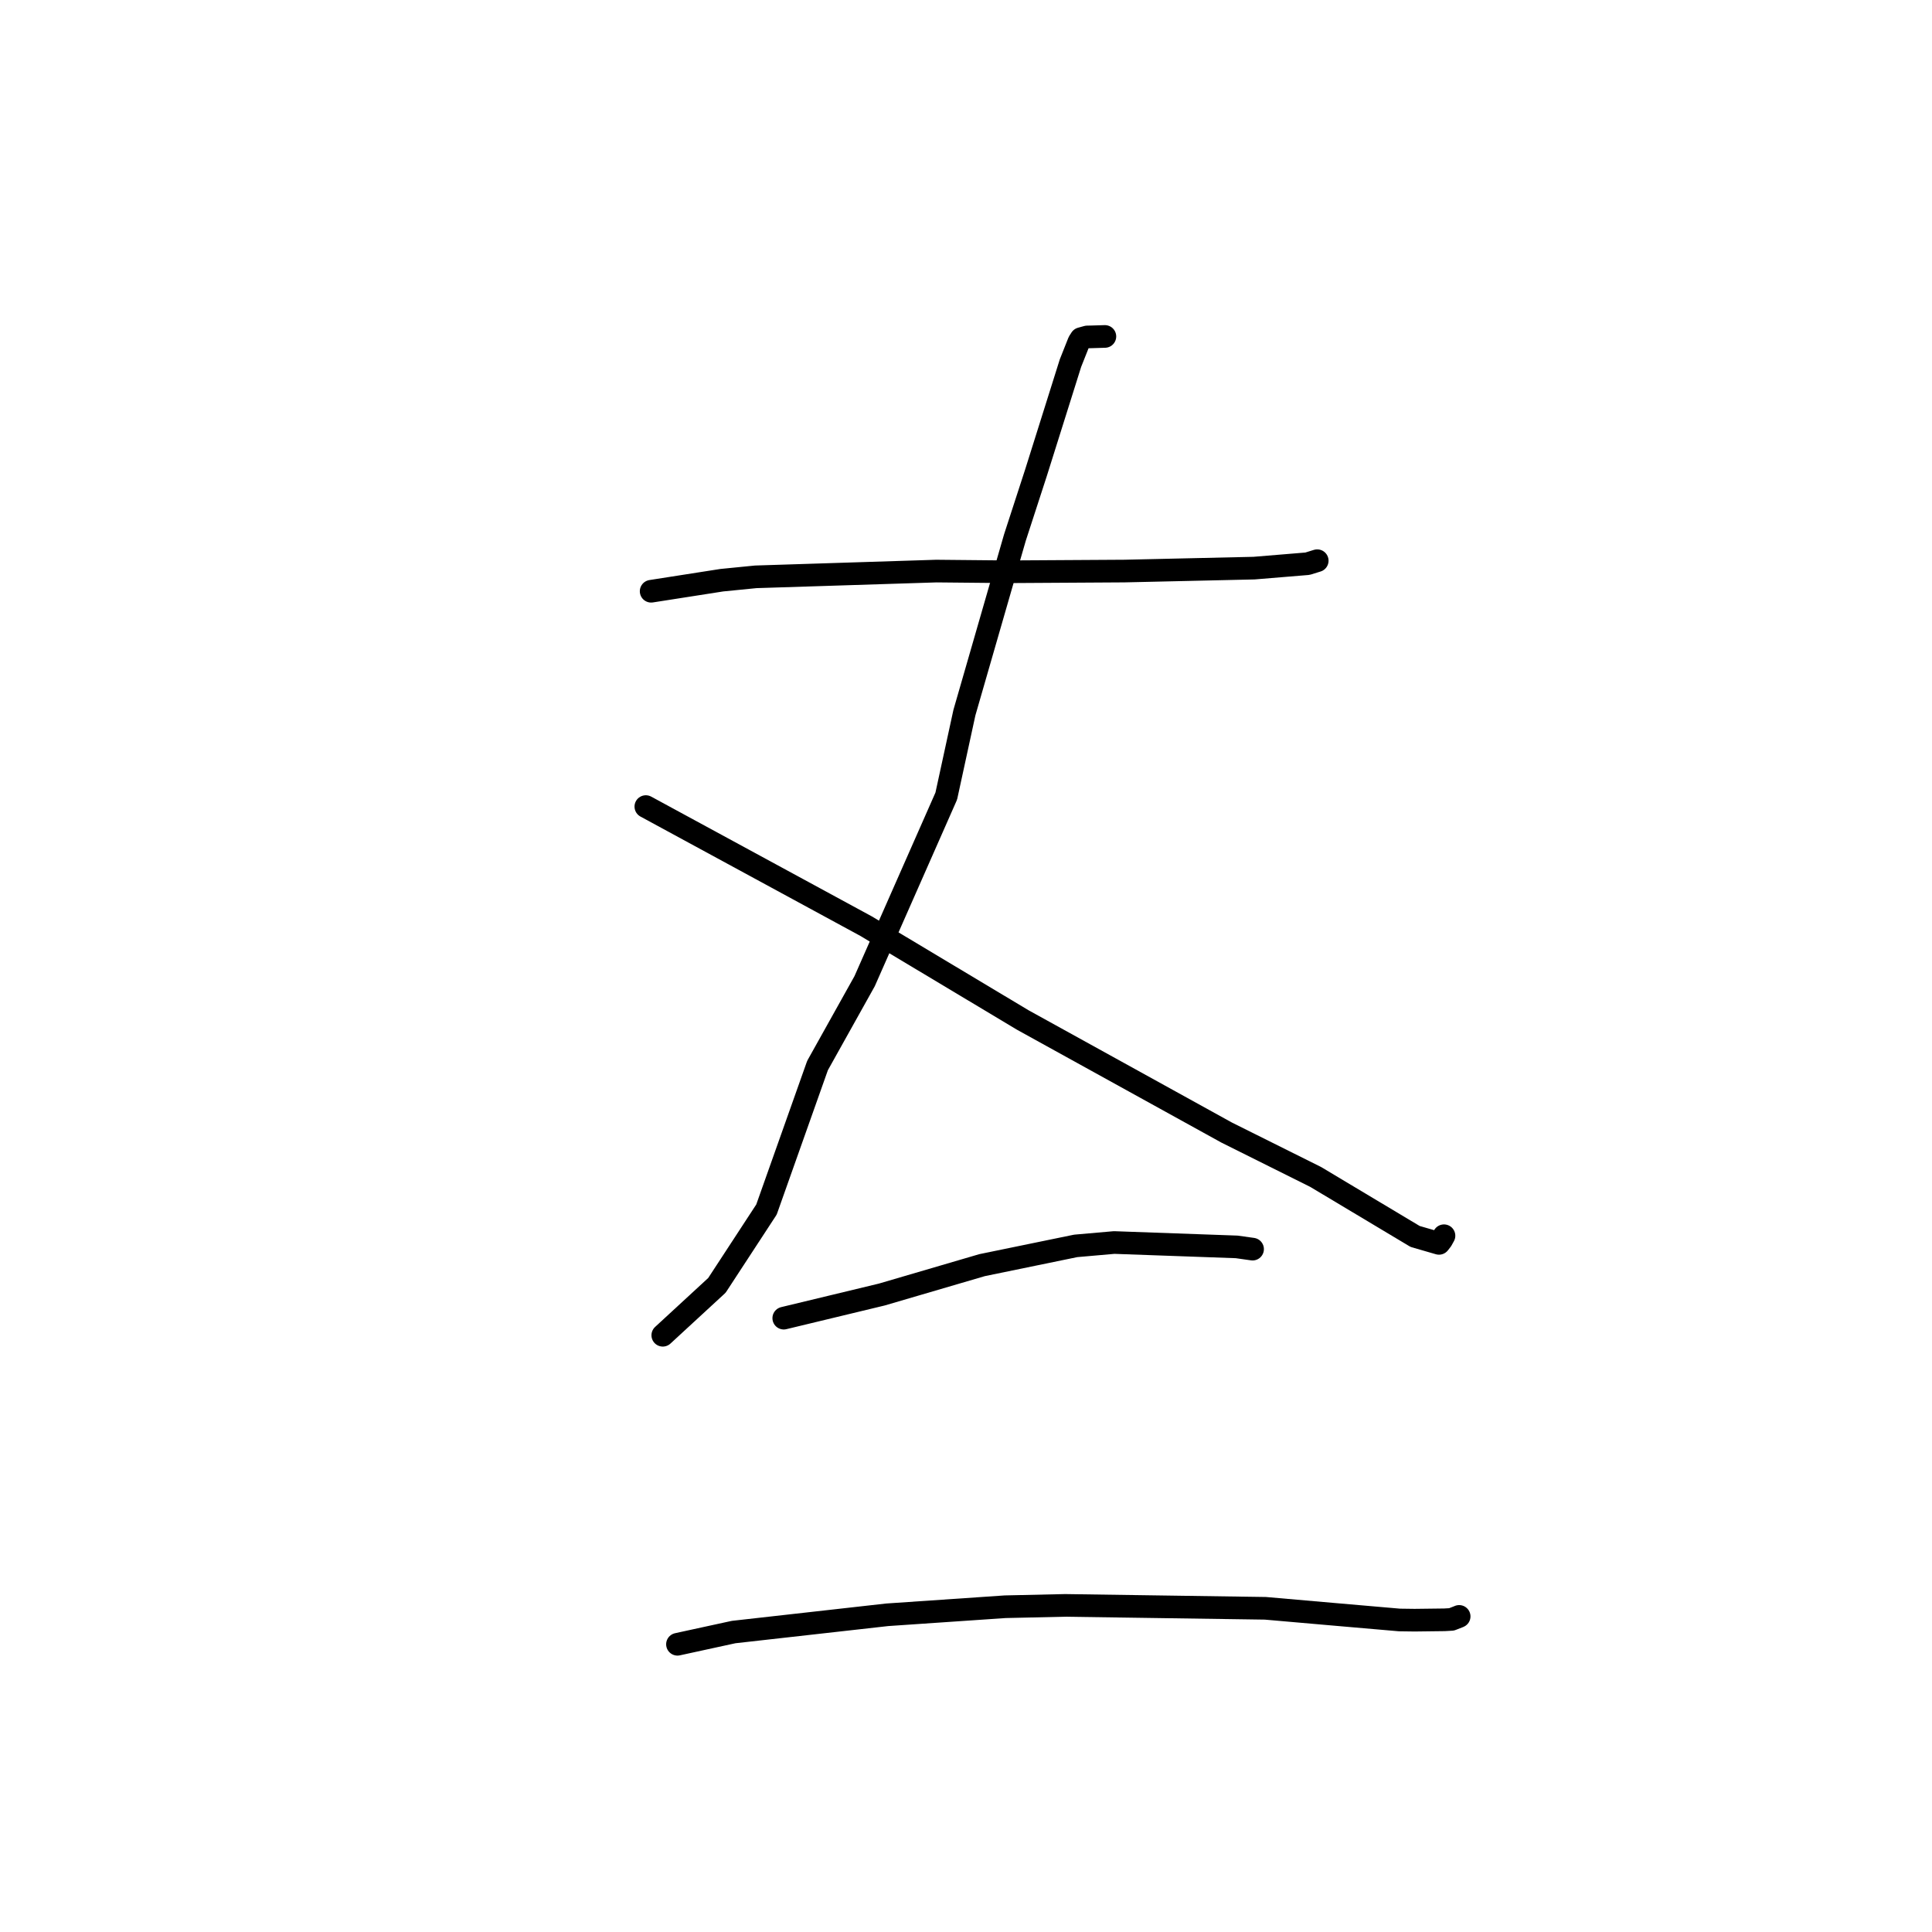 <?xml version="1.0" standalone="no"?>
    <svg width="256" height="256" xmlns="http://www.w3.org/2000/svg" version="1.1">
    <polyline stroke="black" stroke-width="3" stroke-linecap="round" fill="transparent" stroke-linejoin="round" points="86.28 78.343 90.963 77.611 95.646 76.879 100.14 76.433 124.073 75.671 133.468 75.762 148.991 75.668 166.169 75.279 173.25 74.695 174.411 74.335 174.538 74.296 174.539 74.296 174.54 74.296 174.54 74.296 " />
        <polyline stroke="black" stroke-width="3" stroke-linecap="round" fill="transparent" stroke-linejoin="round" points="146.404 44.581 145.51 44.608 144.615 44.635 144.055 44.647 143.235 44.874 142.956 45.313 141.843 48.115 137.278 62.627 134.478 71.241 127.79 94.423 125.386 105.486 114.568 130.01 108.326 141.19 101.562 160.271 94.996 170.316 88.474 176.327 87.822 176.928 " />
        <polyline stroke="black" stroke-width="3" stroke-linecap="round" fill="transparent" stroke-linejoin="round" points="85.577 106.877 100.176 114.802 114.775 122.727 135.545 135.167 162.541 150.072 174.334 155.952 184.809 162.219 187.511 163.836 190.674 164.753 191.019 164.313 191.328 163.755 191.334 163.744 191.336 163.741 " />
        <polyline stroke="black" stroke-width="3" stroke-linecap="round" fill="transparent" stroke-linejoin="round" points="103.852 174.662 110.345 173.098 116.838 171.534 130.131 167.638 142.535 165.087 147.633 164.64 163.873 165.221 165.772 165.489 165.96 165.515 165.973 165.517 " />
        <polyline stroke="black" stroke-width="3" stroke-linecap="round" fill="transparent" stroke-linejoin="round" points="89.768 217.875 93.489 217.065 97.211 216.255 117.559 213.968 133.194 212.901 141.135 212.723 167.669 213.109 176.953 213.92 185.438 214.655 187.44 214.682 191.41 214.633 192.344 214.578 193.292 214.208 193.346 214.182 " />
        </svg>